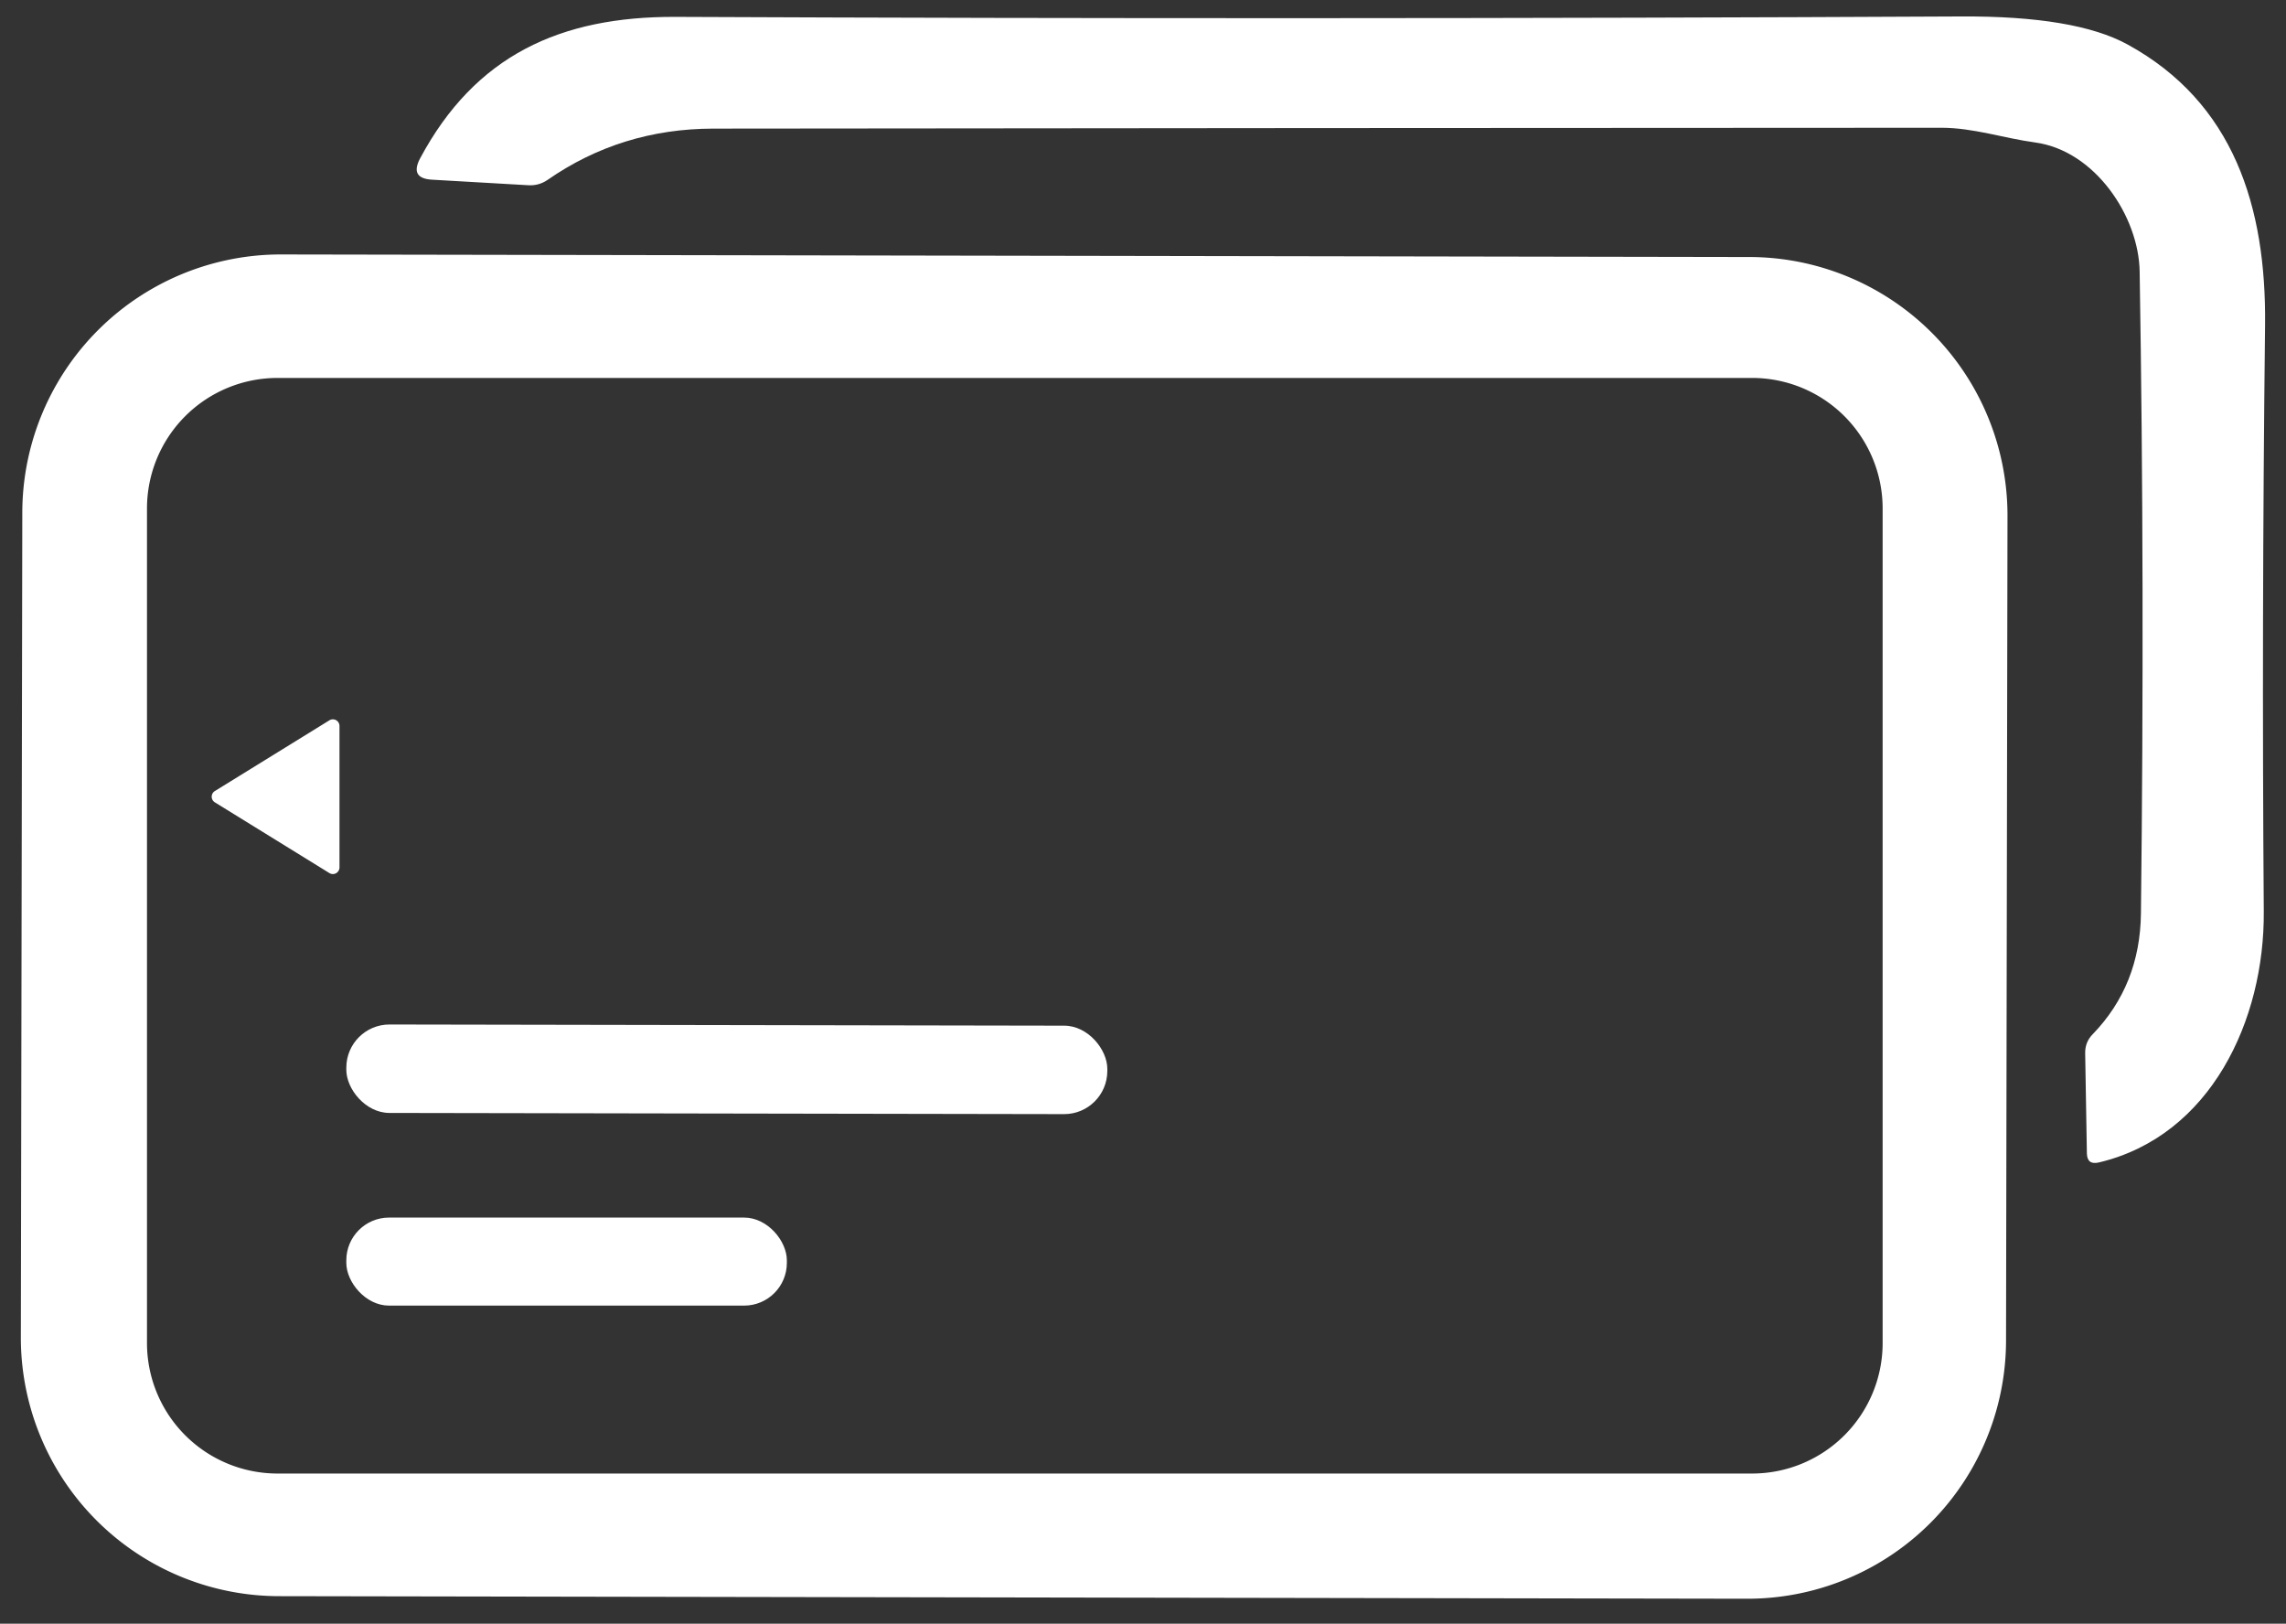 <?xml version="1.0" encoding="UTF-8" standalone="no"?>
<!DOCTYPE svg PUBLIC "-//W3C//DTD SVG 1.1//EN" "http://www.w3.org/Graphics/SVG/1.1/DTD/svg11.dtd">
<svg xmlns="http://www.w3.org/2000/svg" version="1.1" viewBox="0.00 0.00 107.00 76.00">
<rect x="0.00" y="0.00" width="107.00" height="76.00" fill="#333333" stroke="none"/>
<path fill="#ffffff" d="
  M 95.27 6.67
  C 93.79 6.47 92.37 5.98 90.87 5.98
  Q 60.44 5.99 33.37 6.02
  Q 29.07 6.03 25.63 8.42
  Q 25.22 8.70 24.73 8.67
  L 20.22 8.41
  Q 19.17 8.35 19.66 7.42
  C 22.24 2.59 26.23 0.77 31.61 0.79
  Q 61.39 0.92 91.78 0.77
  Q 97.13 0.74 99.58 2.08
  C 104.55 4.80 106.08 9.67 106.02 15.21
  Q 105.86 29.24 105.96 42.66
  C 106.00 47.74 103.48 53.17 98.24 54.41
  Q 97.69 54.54 97.68 53.98
  L 97.60 49.30
  Q 97.59 48.77 97.96 48.40
  Q 100.17 46.11 100.21 42.76
  Q 100.39 27.31 100.15 12.71
  C 100.11 10.14 98.07 7.06 95.27 6.67
  Z"
/>
<path fill="#ffffff" d="
  M 93.896 62.751
  A 12.10 12.10 0.0 0 1 81.775 74.83
  L 13.055 74.71
  A 12.10 12.10 0.0 0 1 0.976 62.589
  L 1.044 23.989
  A 12.10 12.10 0.0 0 1 13.165 11.91
  L 81.885 12.03
  A 12.10 12.10 0.0 0 1 93.964 24.151
  L 93.896 62.751
  Z
  M 88.12 23.80
  A 6.11 6.11 0.0 0 0 82.01 17.69
  L 12.99 17.69
  A 6.11 6.11 0.0 0 0 6.88 23.80
  L 6.88 62.86
  A 6.11 6.11 0.0 0 0 12.99 68.97
  L 82.01 68.97
  A 6.11 6.11 0.0 0 0 88.12 62.86
  L 88.12 23.80
  Z"
/>
<path fill="#ffffff" d="
  M 15.41 40.86
  L 10.05 37.55
  A 0.31 0.31 0.0 0 1 10.05 37.03
  L 15.41 33.72
  A 0.31 0.31 0.0 0 1 15.89 33.99
  L 15.89 40.59
  A 0.31 0.31 0.0 0 1 15.41 40.86
  Z"
/>
<rect fill="#ffffff" x="-17.81" y="-2.07" transform="translate(34.02,50.05) rotate(0.1)" width="35.62" height="4.14" rx="2.02"/>
<rect fill="#ffffff" x="16.21" y="56.99" width="20.62" height="4.12" rx="2.00"/>
</svg>
